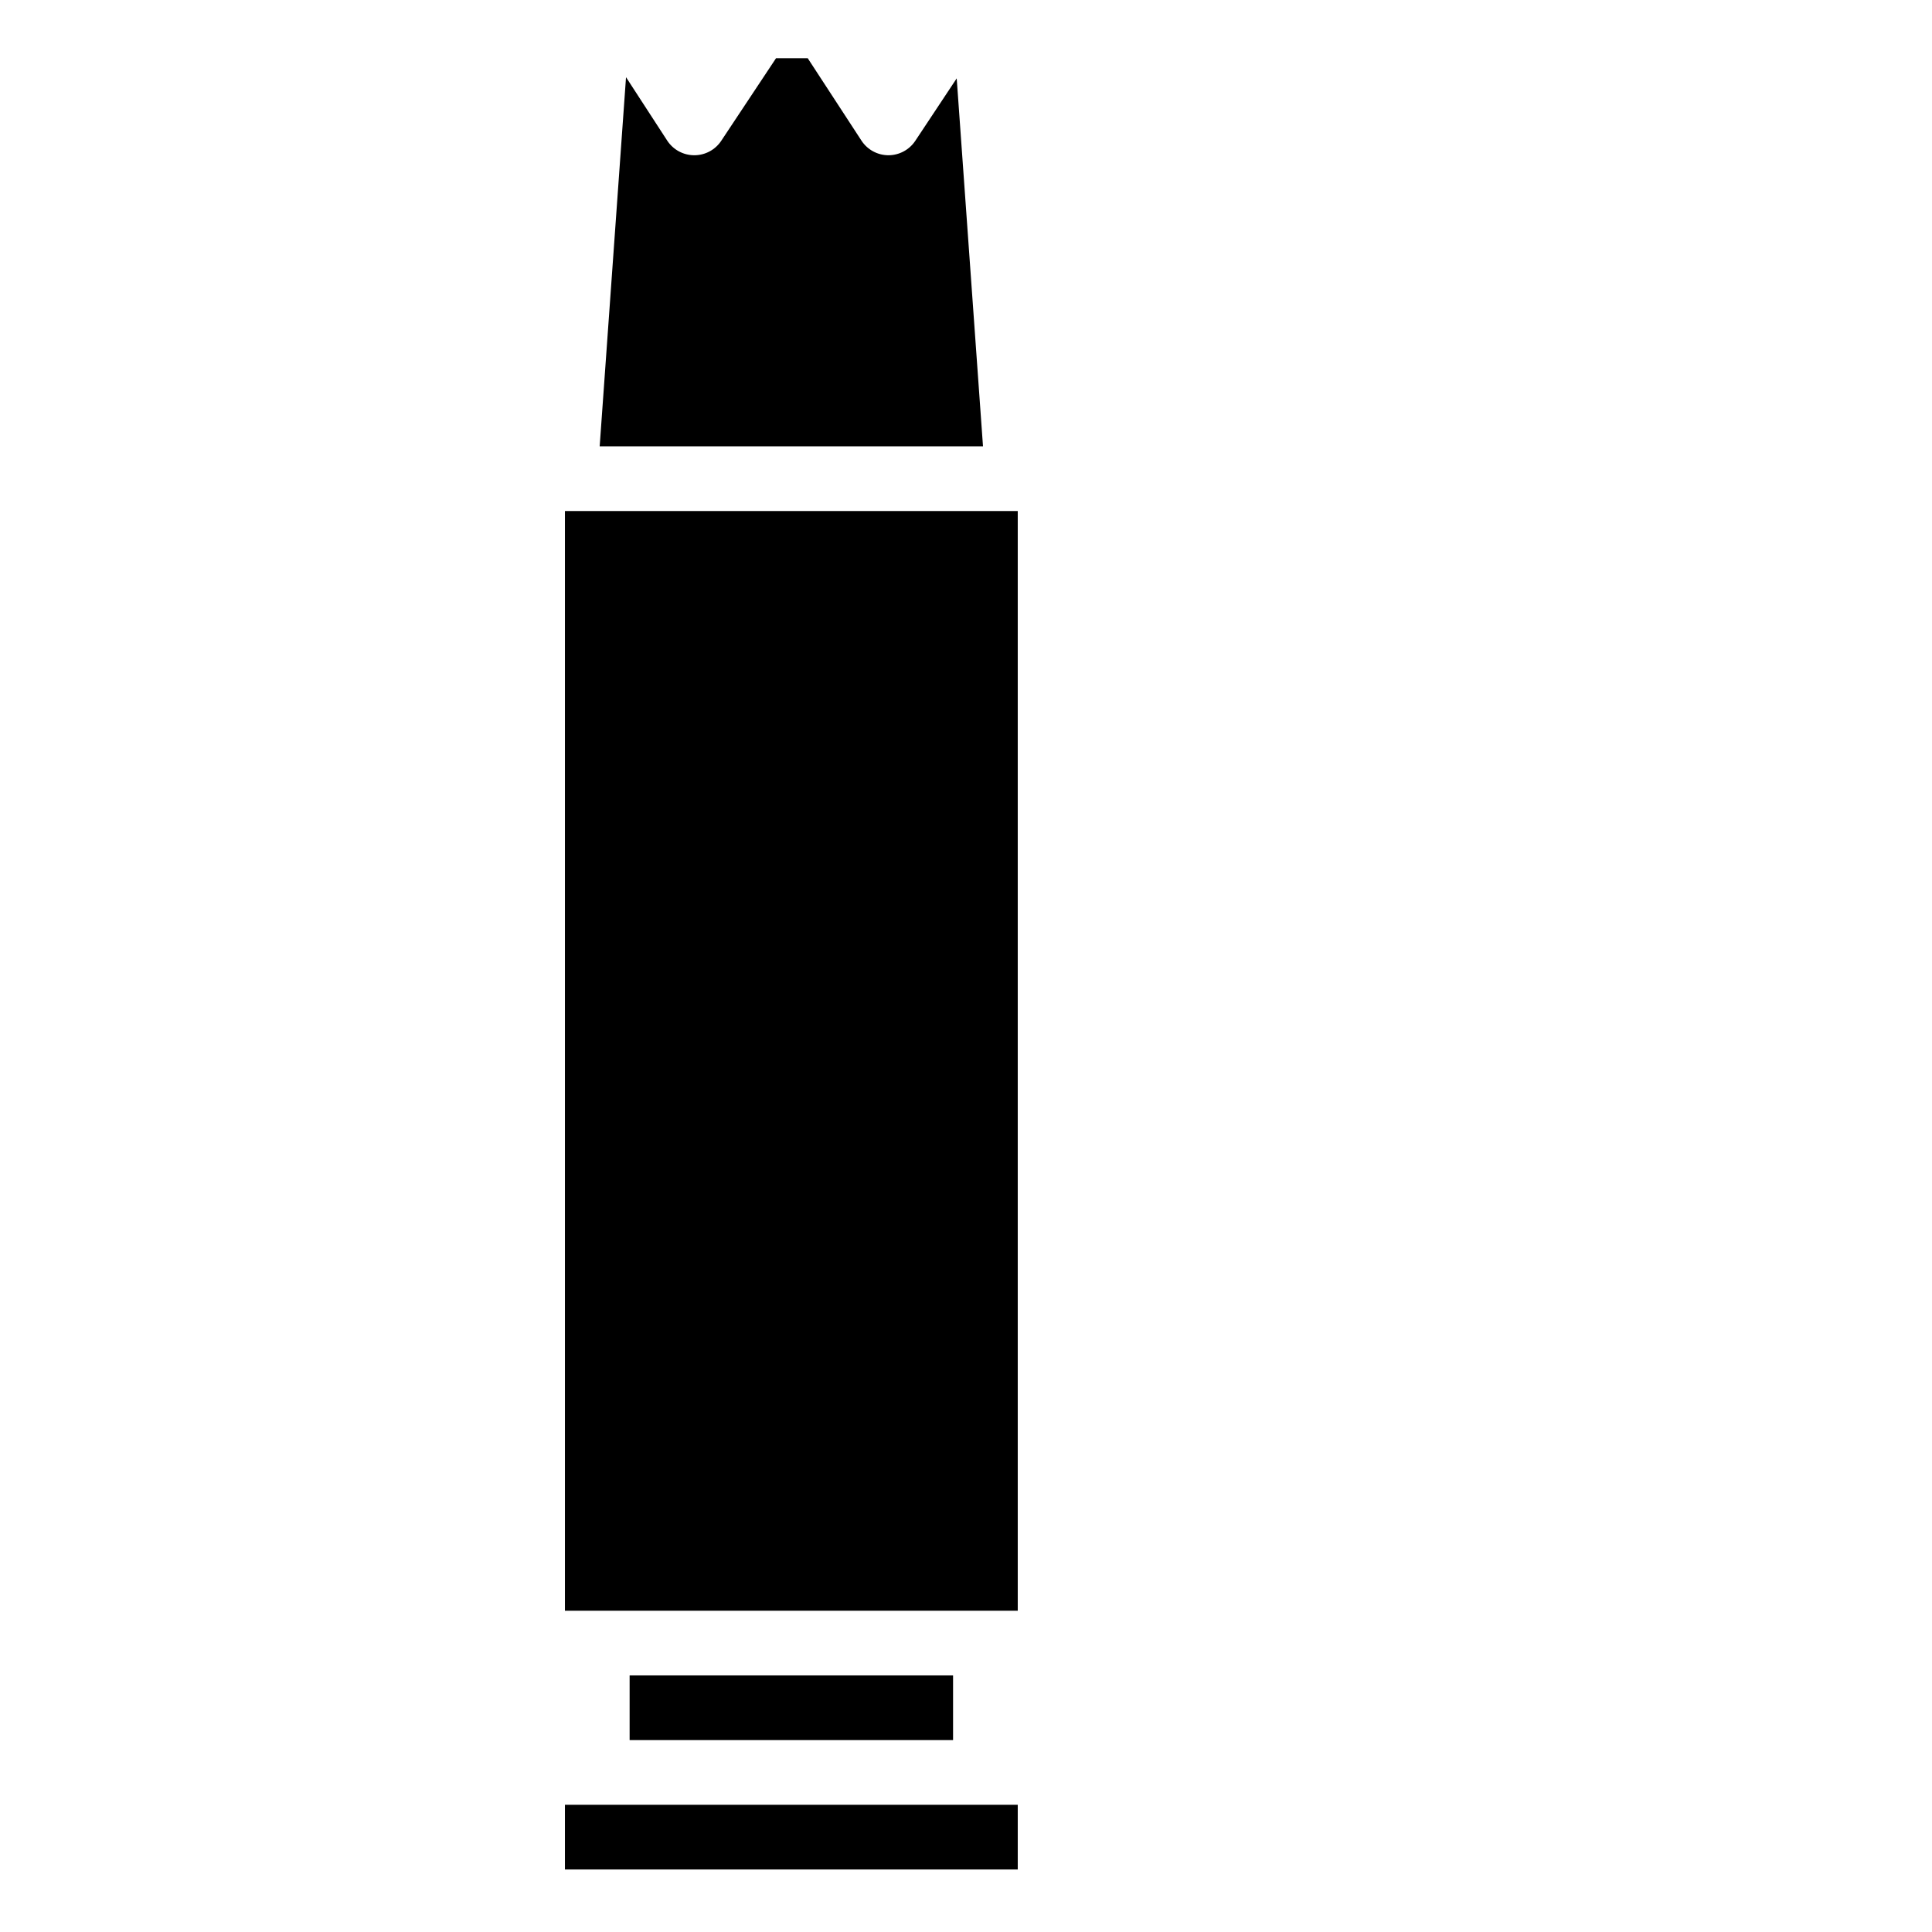 <svg height="597pt" viewBox="-28 -18 597 597.333" width="597pt" xmlns="http://www.w3.org/2000/svg">
	<path transform="translate(147, 0)" d="m107.828 25.531c-1.848 2.789-4.98 4.469-8.328 4.469-3.371-.016-6.504-1.723-8.34-4.551l-16.594-25.449h-9.797l-16.941 25.531c-1.848 2.789-4.98 4.469-8.328 4.469h-.051c-3.367-.016-6.504-1.723-8.34-4.551l-12.719-19.582-8.148 114.133h118.516l-8.129-113.77zm0 0" />
	<path transform="translate(147, 0)" d="m-.5 140h140v340h-140zm0 0" />
	<path transform="translate(147, 0)" d="m-.5 540h140v20h-140zm0 0" />
	<path transform="translate(147, 0)" d="m19.5 500h100v20h-100zm0 0" />
</svg>
